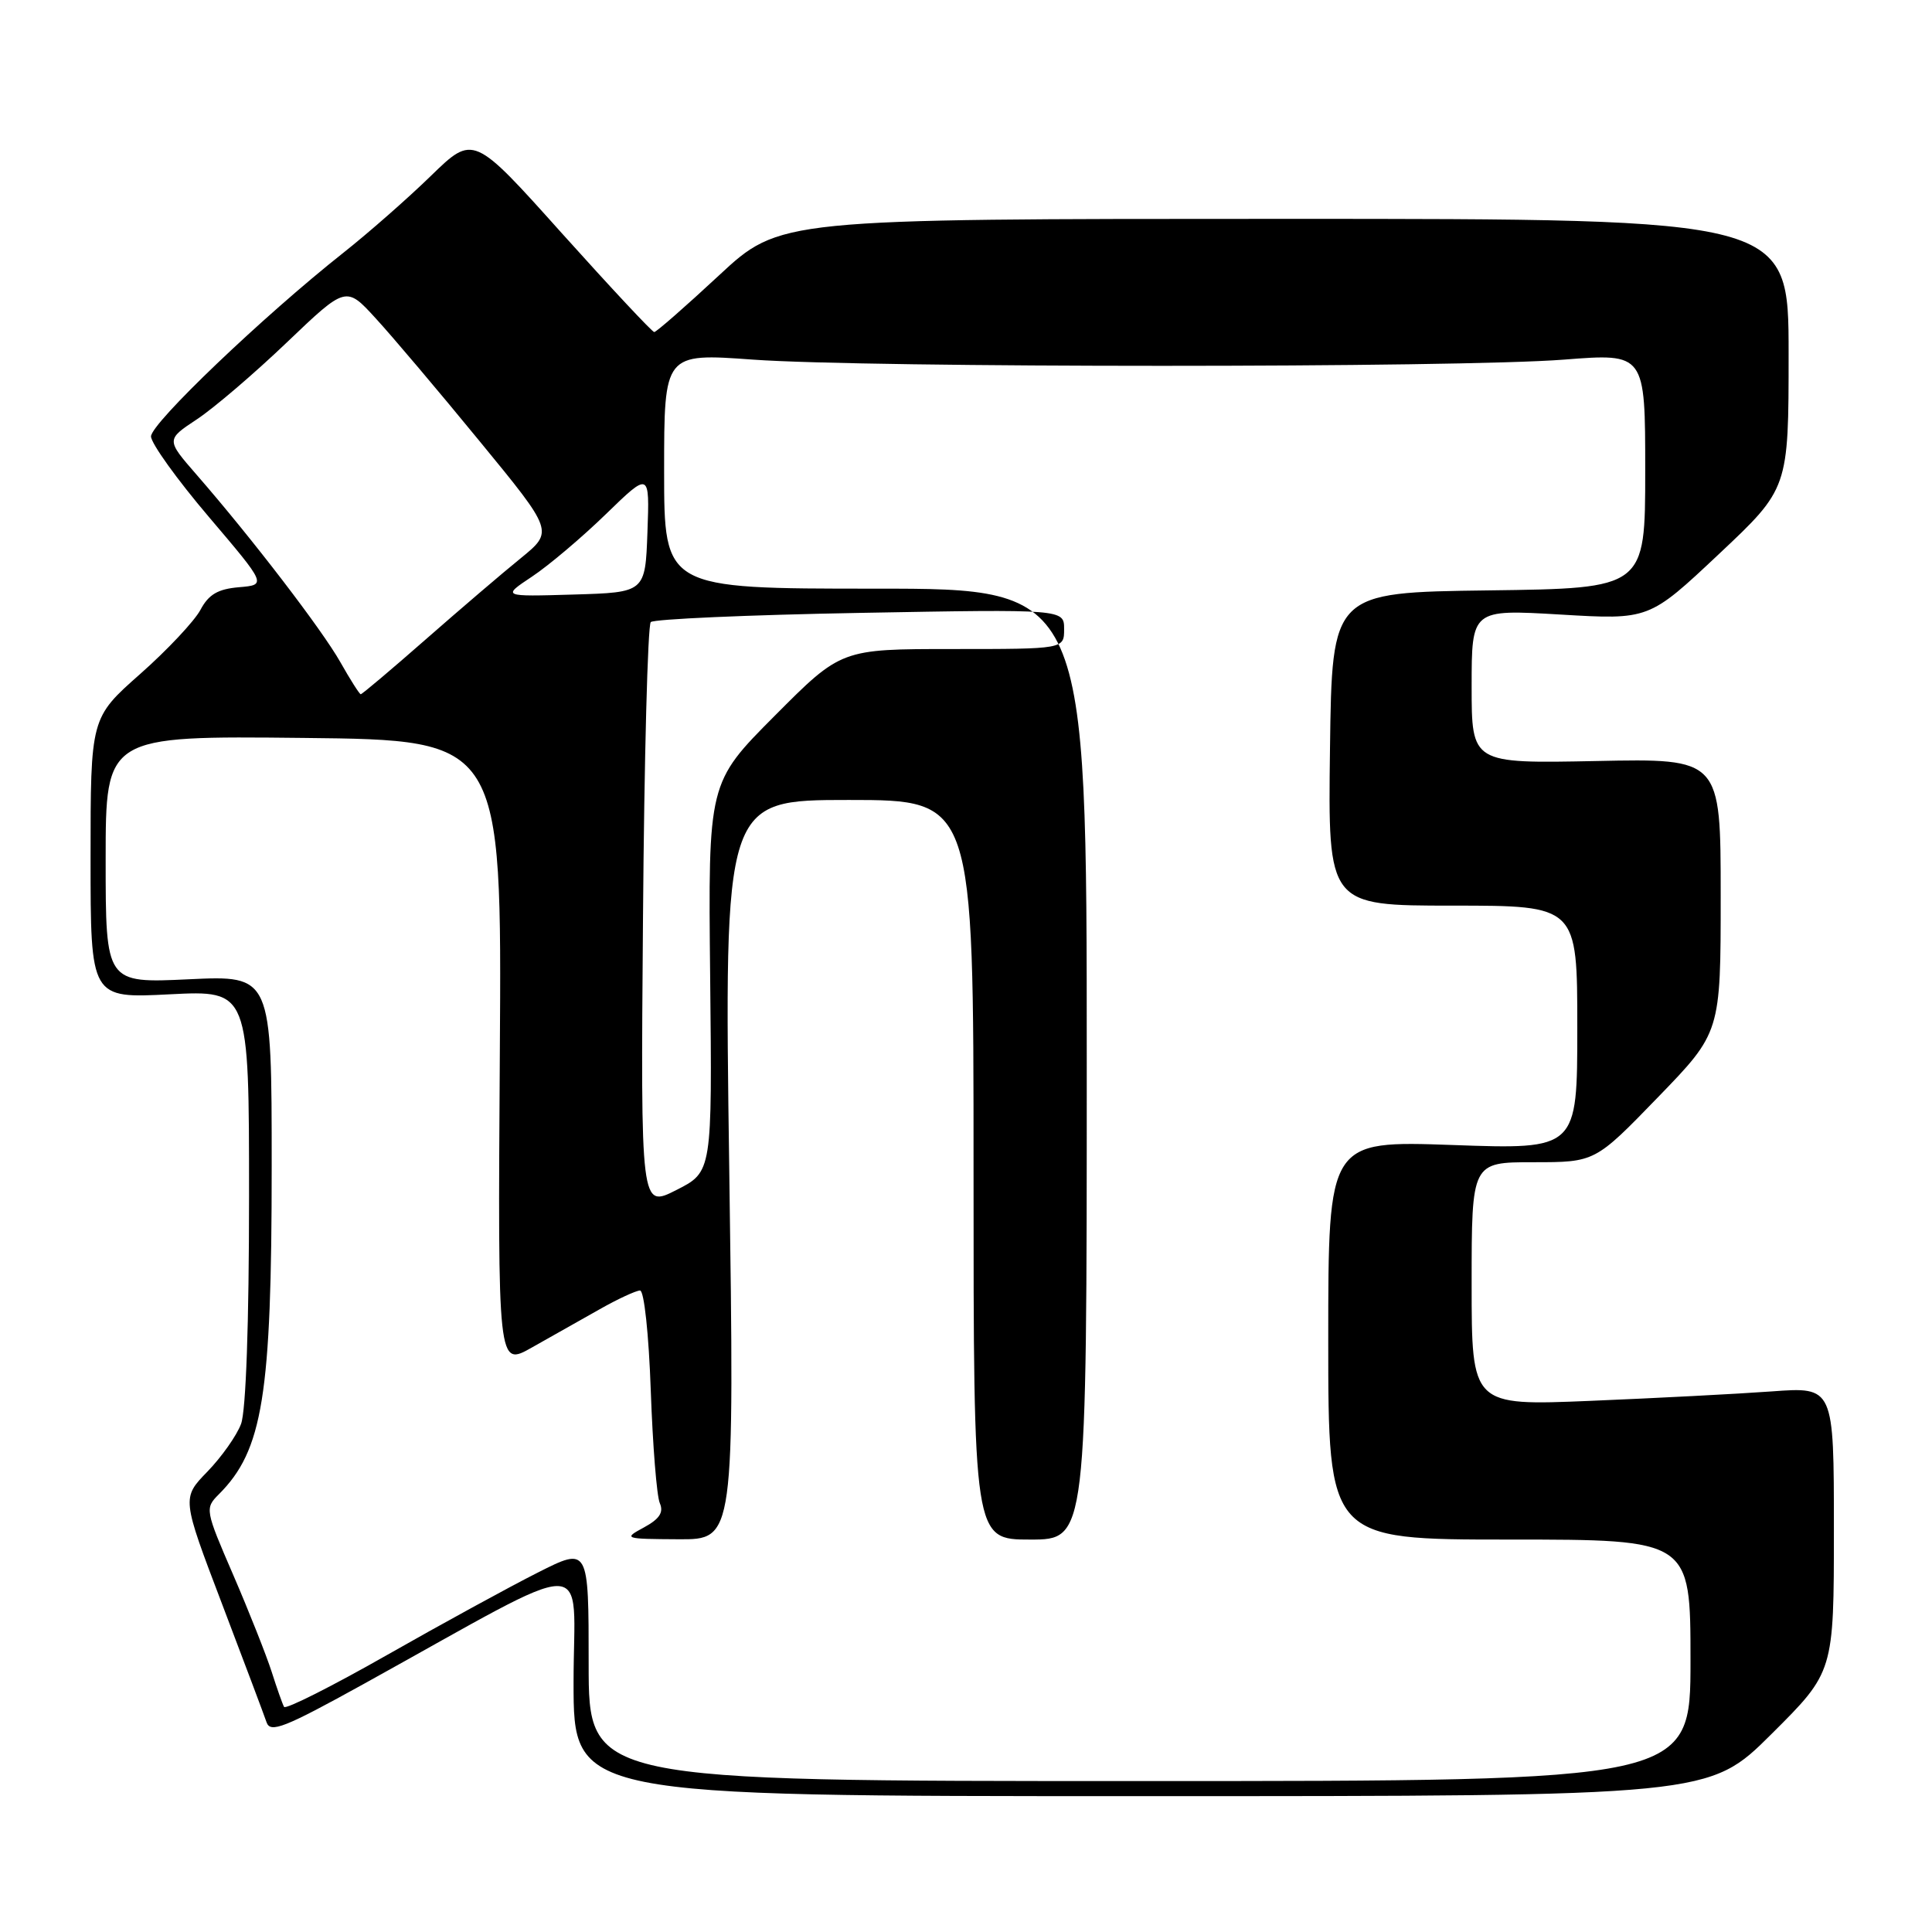 <?xml version="1.0" encoding="UTF-8" standalone="no"?>
<!DOCTYPE svg PUBLIC "-//W3C//DTD SVG 1.1//EN" "http://www.w3.org/Graphics/SVG/1.1/DTD/svg11.dtd" >
<svg xmlns="http://www.w3.org/2000/svg" xmlns:xlink="http://www.w3.org/1999/xlink" version="1.1" viewBox="0 0 256 256">
 <g >
 <path fill="currentColor"
d=" M 234.73 229.77 C 243.00 221.54 243.00 221.54 243.00 202.65 C 243.00 183.76 243.00 183.76 234.75 184.37 C 230.21 184.70 219.41 185.26 210.75 185.62 C 195.00 186.27 195.00 186.27 195.00 170.13 C 195.00 154.00 195.00 154.00 203.17 154.00 C 211.35 154.00 211.35 154.00 219.67 145.41 C 228.00 136.81 228.00 136.81 228.00 118.66 C 228.00 100.50 228.00 100.50 211.50 100.84 C 195.00 101.17 195.00 101.17 195.00 90.96 C 195.00 80.74 195.00 80.74 206.75 81.43 C 218.50 82.13 218.50 82.13 227.75 73.43 C 237.00 64.73 237.00 64.73 237.00 46.87 C 237.00 29.00 237.00 29.00 170.17 29.00 C 103.33 29.00 103.33 29.00 95.26 36.50 C 90.82 40.63 86.96 44.00 86.69 44.00 C 86.42 44.00 80.92 38.11 74.46 30.92 C 62.73 17.83 62.73 17.83 57.11 23.29 C 54.03 26.29 48.80 30.88 45.50 33.49 C 34.88 41.89 20.00 56.10 20.01 57.83 C 20.02 58.75 23.47 63.55 27.68 68.50 C 35.33 77.50 35.33 77.50 31.66 77.81 C 28.87 78.05 27.65 78.76 26.56 80.81 C 25.77 82.29 22.18 86.12 18.57 89.31 C 12.00 95.12 12.00 95.12 12.00 113.71 C 12.00 132.29 12.00 132.29 22.50 131.75 C 33.00 131.22 33.00 131.22 33.00 158.54 C 33.00 175.35 32.59 186.95 31.94 188.68 C 31.36 190.23 29.35 193.07 27.48 195.00 C 24.08 198.50 24.08 198.50 29.41 212.50 C 32.34 220.20 35.00 227.27 35.32 228.21 C 35.82 229.68 37.69 228.94 48.20 223.13 C 79.41 205.86 76.00 205.89 76.00 222.91 C 76.00 238.00 76.00 238.00 151.23 238.00 C 226.46 238.00 226.46 238.00 234.73 229.77 Z  M 78.00 220.49 C 78.00 204.97 78.00 204.97 71.25 208.38 C 67.54 210.25 58.54 215.17 51.26 219.31 C 43.98 223.45 37.85 226.54 37.64 226.17 C 37.43 225.80 36.69 223.70 35.99 221.50 C 35.28 219.30 33.00 213.54 30.91 208.70 C 27.17 200.06 27.14 199.86 29.00 198.00 C 34.83 192.17 36.00 184.91 36.00 154.57 C 36.00 129.24 36.00 129.24 25.00 129.76 C 14.00 130.28 14.00 130.28 14.00 113.89 C 14.00 97.50 14.00 97.50 40.25 97.78 C 66.50 98.06 66.50 98.06 66.23 139.59 C 65.96 181.11 65.96 181.11 70.48 178.55 C 72.97 177.15 76.99 174.88 79.43 173.50 C 81.86 172.12 84.29 171.00 84.81 171.00 C 85.35 171.00 85.97 176.81 86.23 184.25 C 86.49 191.54 87.02 198.25 87.43 199.18 C 87.96 200.40 87.39 201.27 85.33 202.39 C 82.57 203.88 82.68 203.92 89.91 203.96 C 97.32 204.00 97.32 204.00 96.63 155.00 C 95.94 106.00 95.94 106.00 112.47 106.00 C 129.00 106.00 129.00 106.00 129.00 155.00 C 129.00 204.00 129.00 204.00 136.50 204.00 C 144.00 204.00 144.00 204.00 144.00 141.00 C 144.00 78.00 144.00 78.00 116.00 78.00 C 88.00 78.00 88.00 78.00 88.00 62.40 C 88.00 46.80 88.00 46.80 99.75 47.65 C 114.97 48.75 193.30 48.75 207.25 47.65 C 218.00 46.81 218.00 46.81 218.00 62.38 C 218.00 77.96 218.00 77.96 197.25 78.23 C 176.50 78.50 176.50 78.50 176.23 99.25 C 175.96 120.00 175.96 120.00 192.48 120.00 C 209.00 120.00 209.00 120.00 209.00 136.15 C 209.00 152.31 209.00 152.31 192.50 151.72 C 176.00 151.14 176.00 151.14 176.00 177.57 C 176.00 204.00 176.00 204.00 200.00 204.00 C 224.00 204.00 224.00 204.00 224.00 220.00 C 224.00 236.00 224.00 236.00 151.00 236.00 C 78.00 236.00 78.00 236.00 78.00 220.49 Z  M 85.20 121.63 C 85.36 100.47 85.83 82.83 86.23 82.43 C 86.64 82.03 99.13 81.48 113.98 81.21 C 141.00 80.72 141.00 80.72 141.00 83.36 C 141.00 86.00 141.00 86.00 126.23 86.00 C 111.46 86.00 111.46 86.00 102.65 94.85 C 93.83 103.71 93.83 103.71 94.10 129.49 C 94.37 155.28 94.37 155.28 89.63 157.68 C 84.89 160.09 84.89 160.09 85.20 121.63 Z  M 45.10 87.74 C 42.67 83.44 33.37 71.31 26.03 62.88 C 22.01 58.26 22.01 58.26 26.09 55.56 C 28.33 54.08 33.70 49.49 38.01 45.37 C 45.85 37.88 45.85 37.88 49.79 42.19 C 51.97 44.56 58.16 51.88 63.55 58.46 C 73.36 70.41 73.36 70.41 69.01 73.96 C 66.61 75.90 60.93 80.76 56.38 84.75 C 51.83 88.74 47.97 92.00 47.80 91.99 C 47.64 91.99 46.42 90.08 45.10 87.74 Z  M 70.50 76.40 C 72.70 74.94 77.11 71.21 80.29 68.12 C 86.08 62.50 86.08 62.50 85.79 70.50 C 85.50 78.50 85.50 78.50 76.00 78.78 C 66.50 79.06 66.50 79.06 70.50 76.40 Z "/>
</g>
</svg>